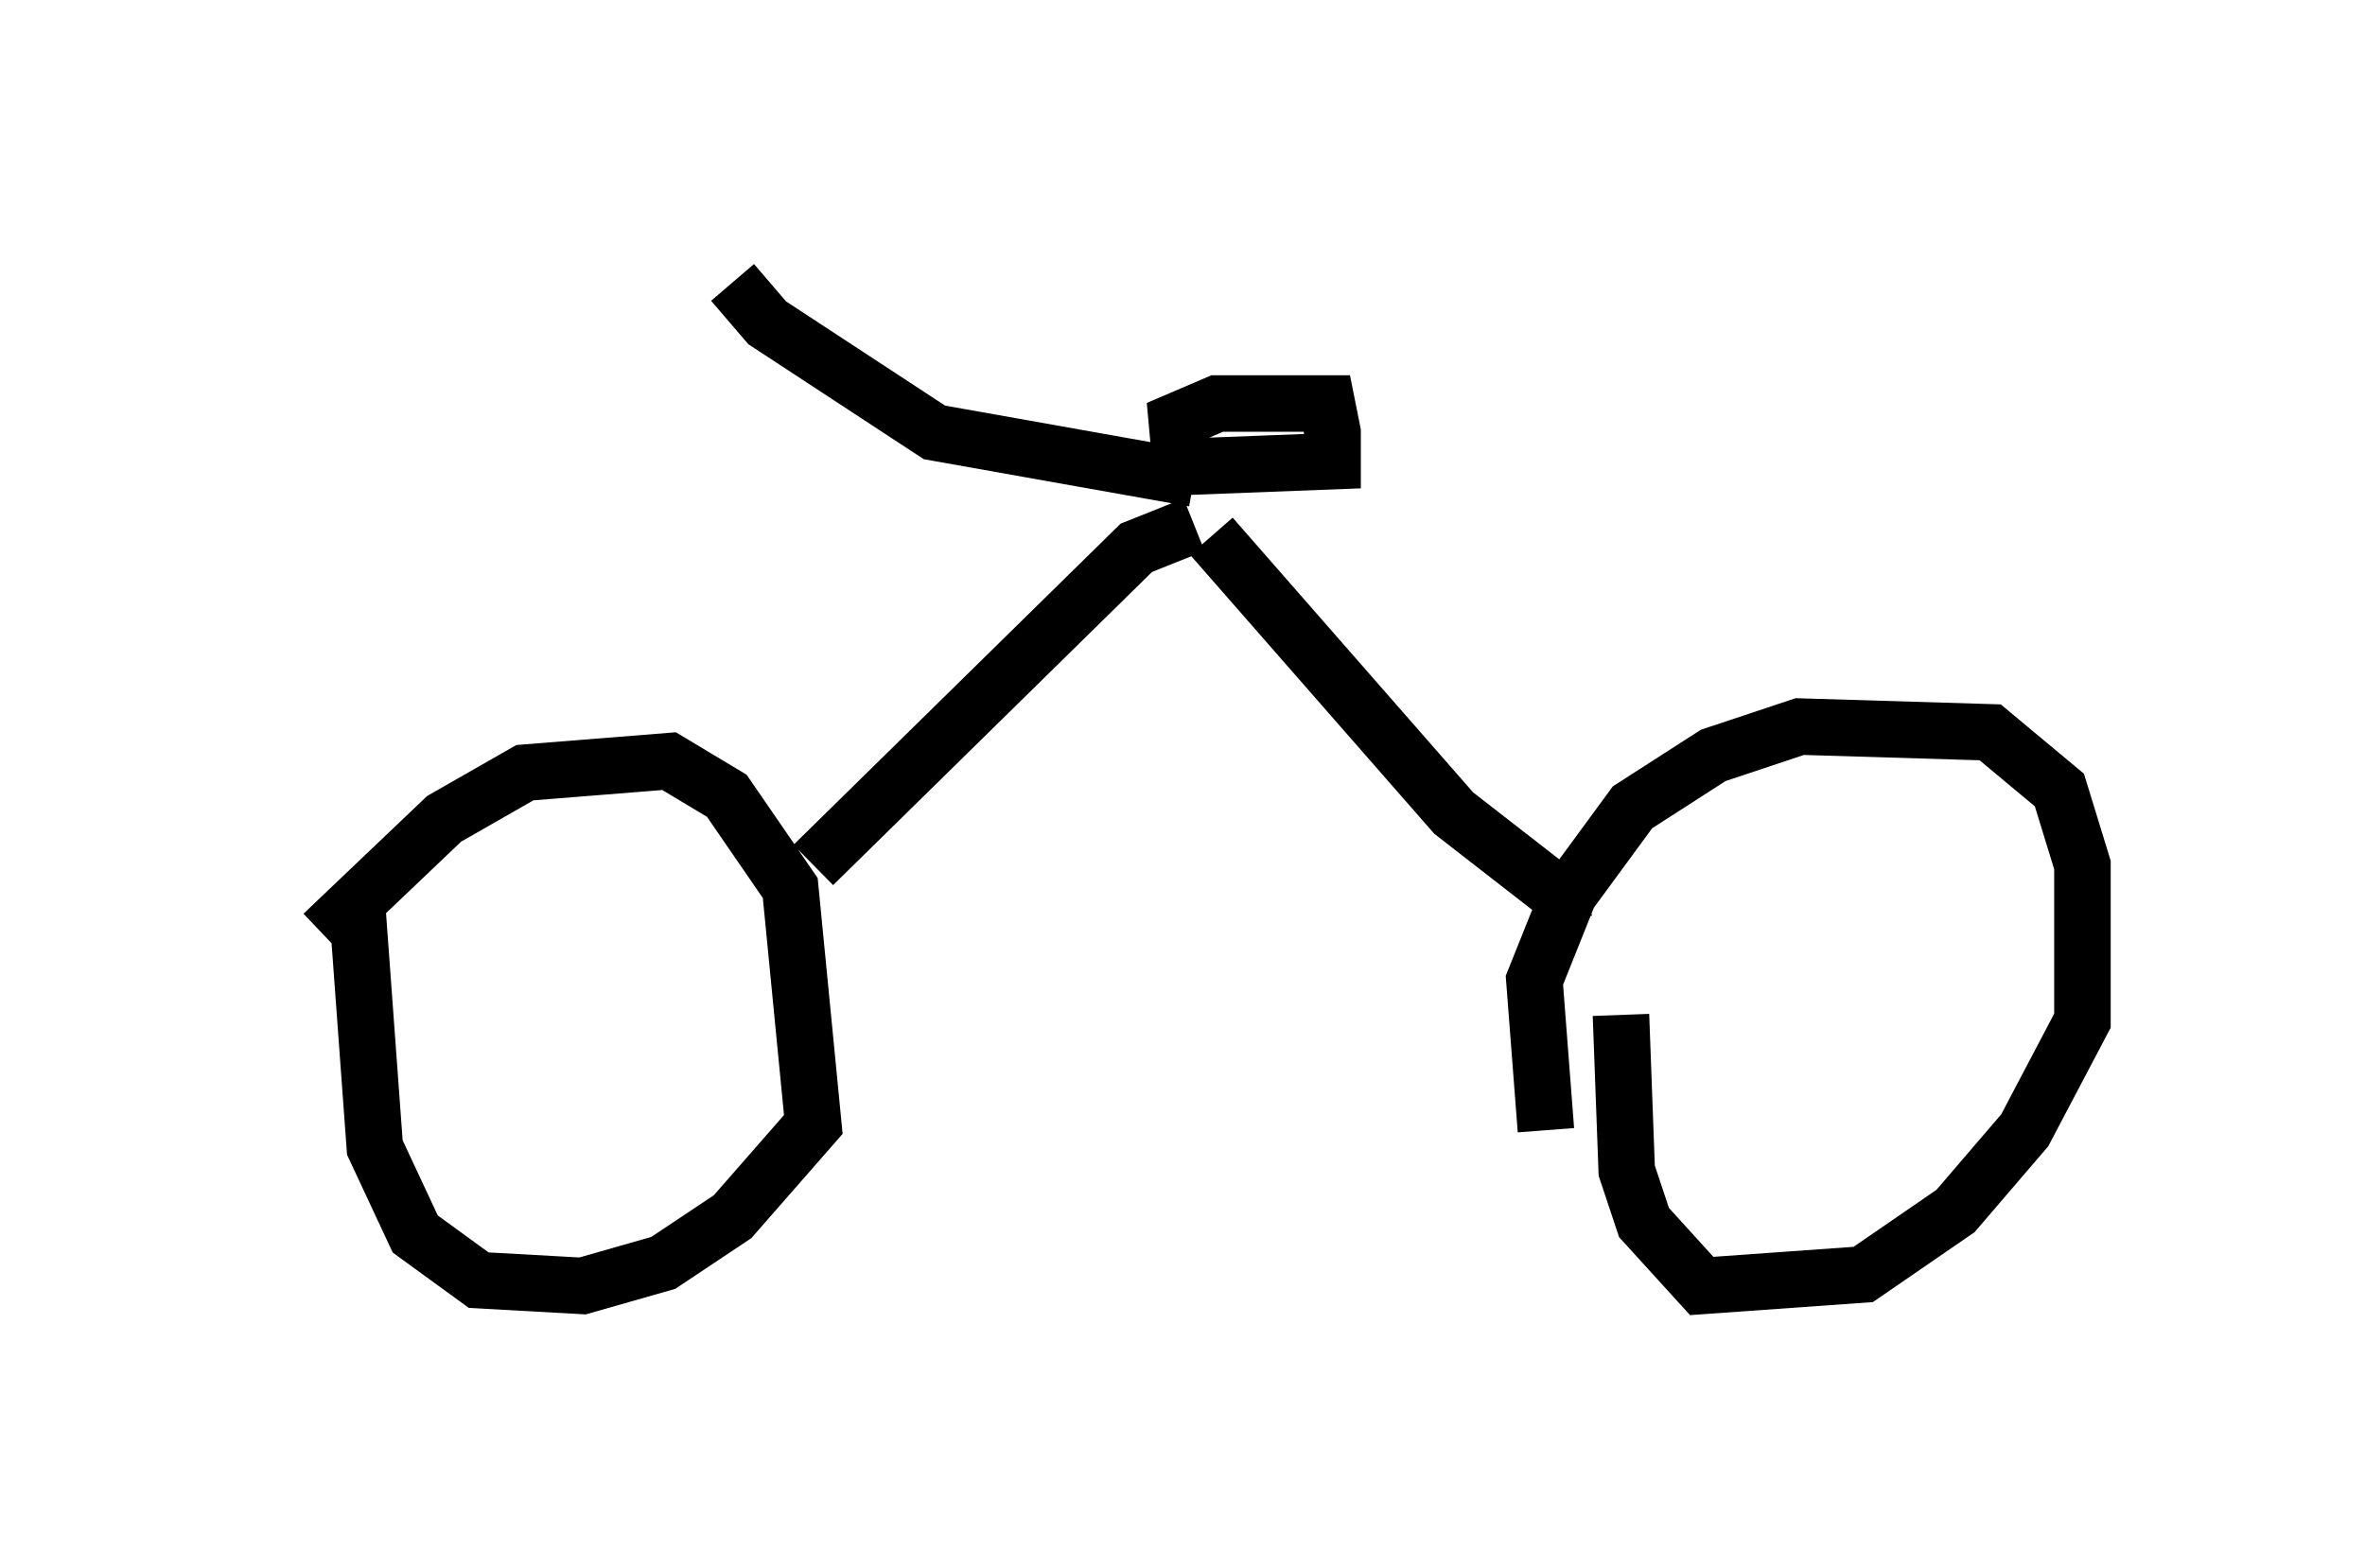 <?xml version="1.0" encoding="utf-8" ?>
<svg baseProfile="full" height="27.763" version="1.1" width="41.85" xmlns="http://www.w3.org/2000/svg" xmlns:ev="http://www.w3.org/2001/xml-events" xmlns:xlink="http://www.w3.org/1999/xlink"><defs /><rect fill="white" height="27.763" width="41.85" x="0" y="0" /><path d="M5, 18.271 m0.715, -1.735 l2.144, -2.042 1.429, -0.817 l2.552, -0.204 1.021, 0.613 l1.123, 1.633 0.408, 4.185 l-1.429, 1.633 -1.225, 0.817 l-1.429, 0.408 -1.838, -0.102 l-1.123, -0.817 -0.715, -1.531 l-0.306, -4.185 m21.029, 3.879 l-0.204, -2.654 0.613, -1.531 l1.123, -1.531 1.429, -0.919 l1.531, -0.51 3.369, 0.102 l1.225, 1.021 0.408, 1.327 l0.0, 2.756 -1.021, 1.94 l-1.225, 1.429 -1.633, 1.123 l-2.858, 0.204 -1.021, -1.123 l-0.306, -0.919 -0.102, -2.756 m-14.292, -2.654 l5.717, -5.615 1.021, -0.408 m6.942, 6.431 l-0.51, 0.102 -1.838, -1.429 l-4.288, -4.9 m-0.306, -1.021 l-4.594, -0.817 -2.96, -1.94 l-0.613, -0.715 m7.963, 3.573 l-0.102, -1.123 0.715, -0.306 l1.94, 0.0 0.102, 0.51 l0.0, 0.51 -2.654, 0.102 " fill="none" stroke="black" stroke-width="1" /></svg>